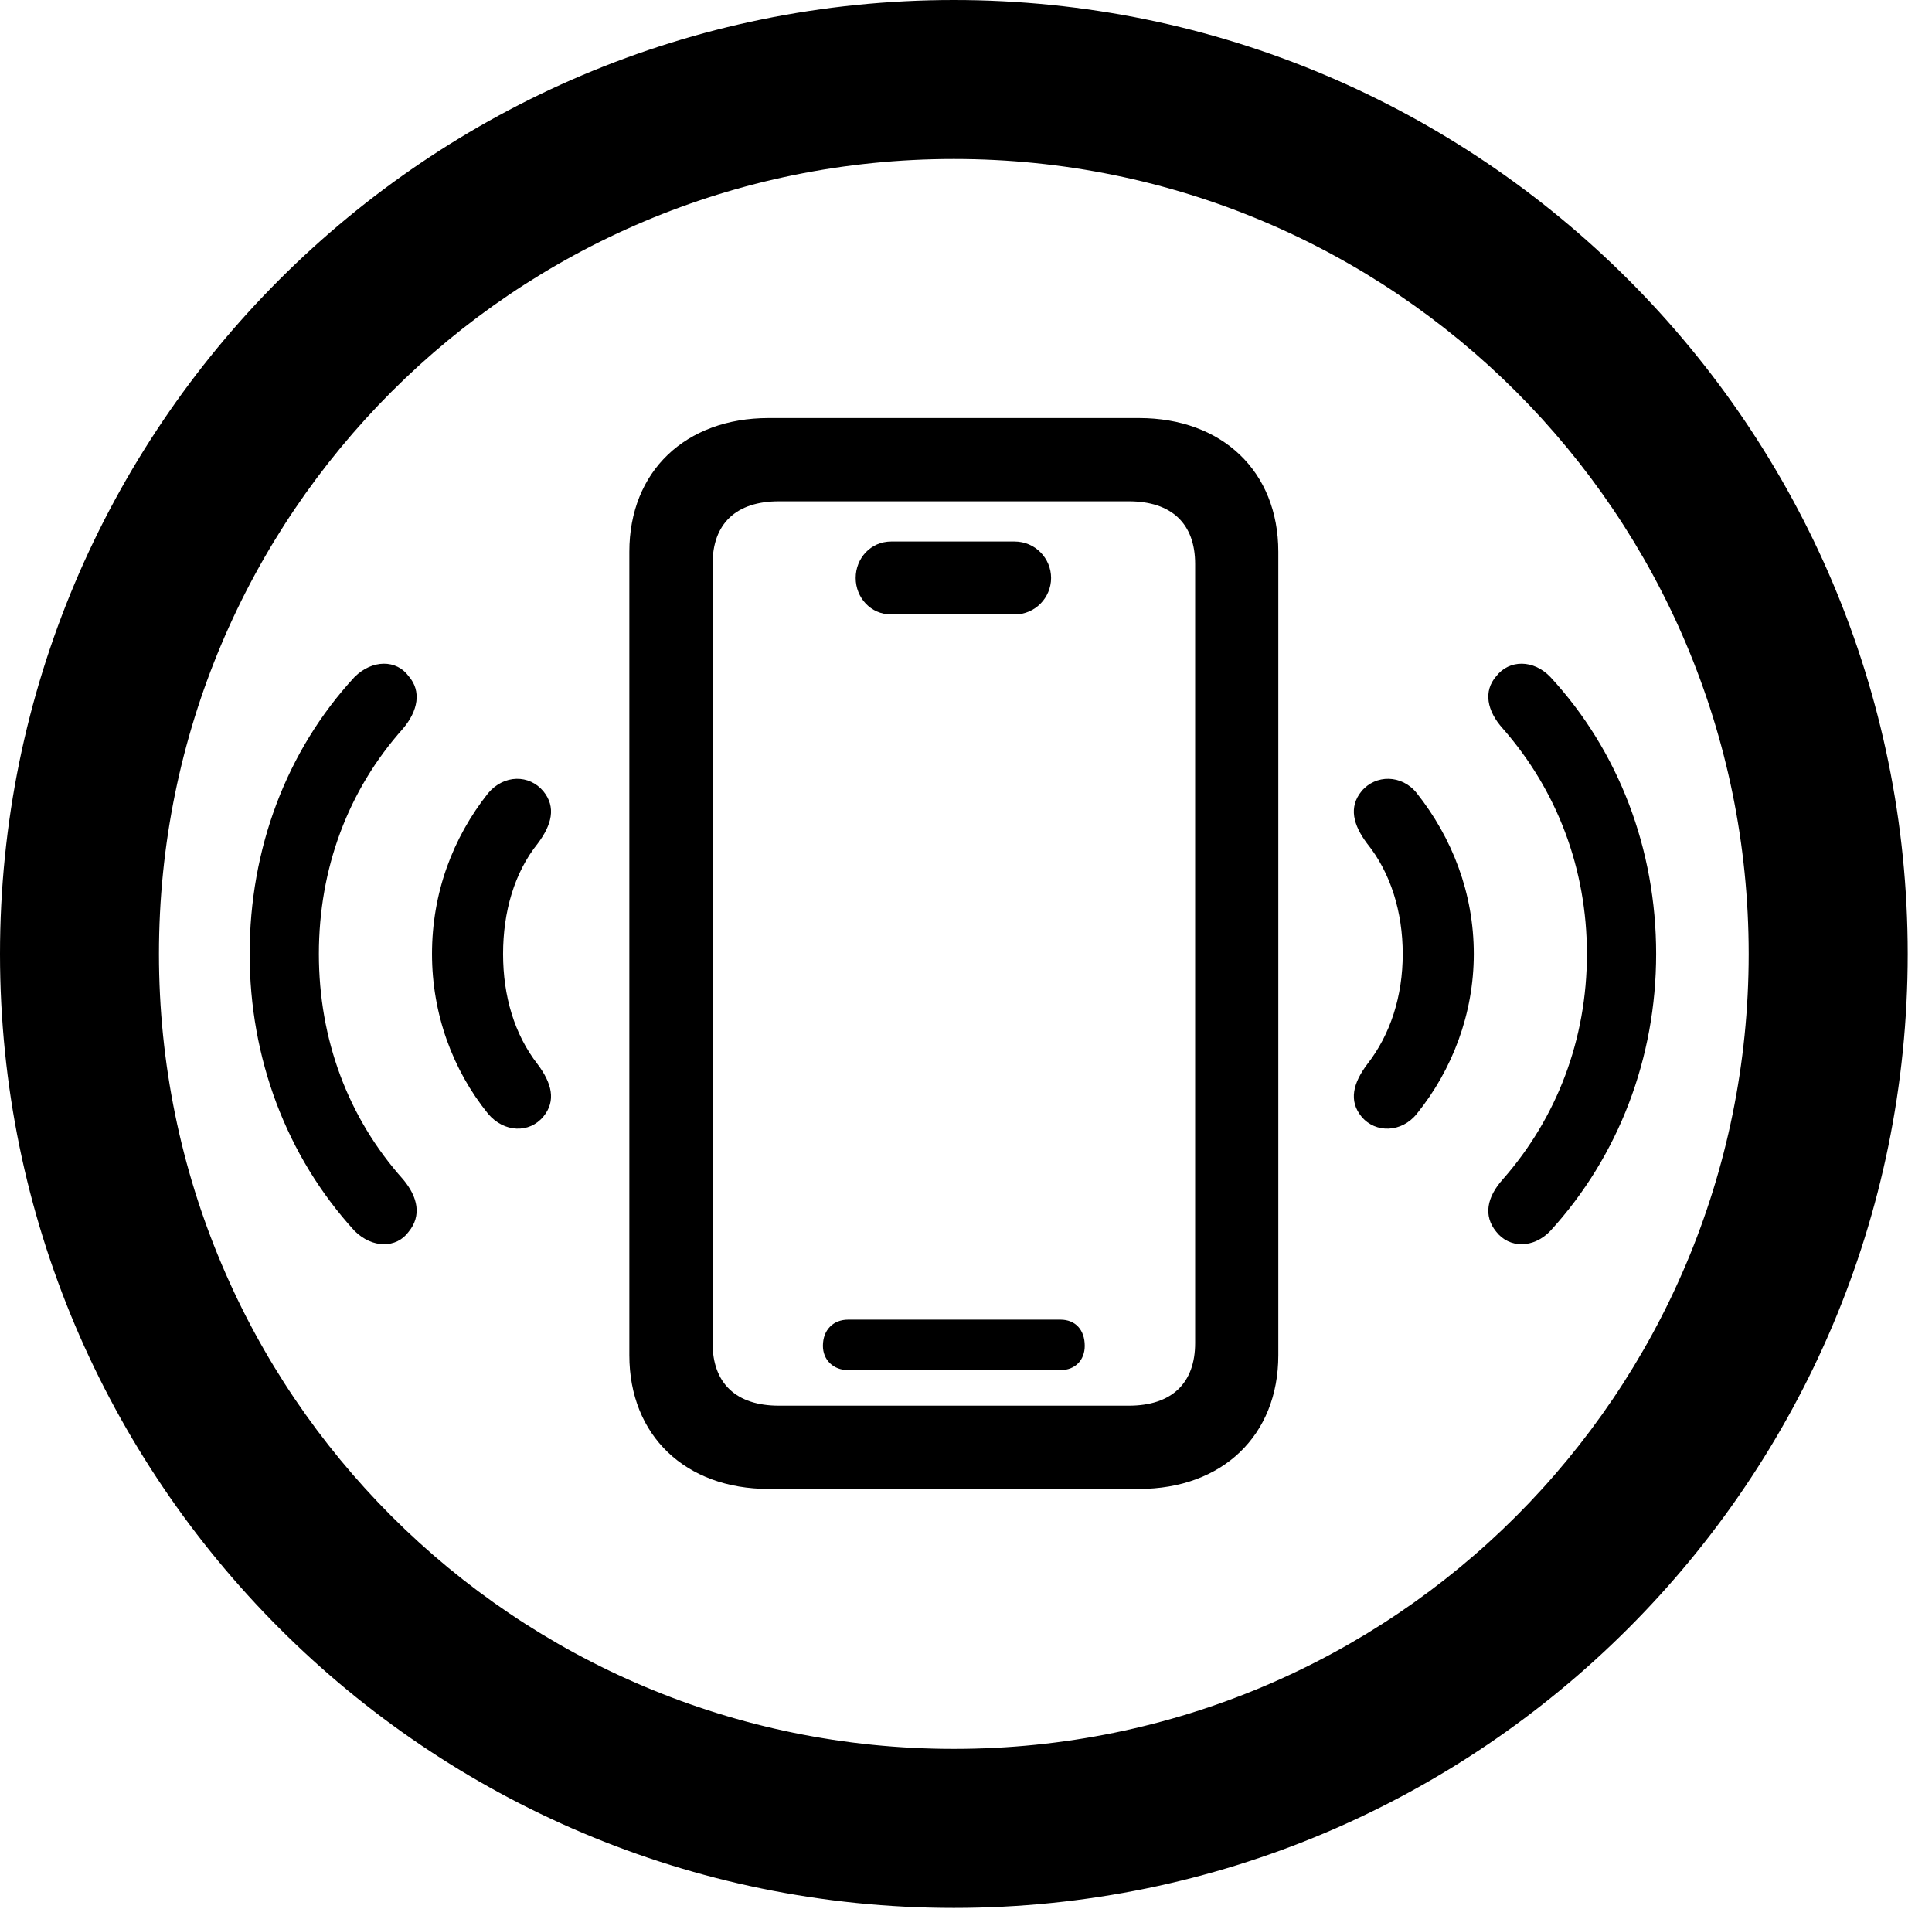 <svg version="1.1" xmlns="http://www.w3.org/2000/svg" xmlns:xlink="http://www.w3.org/1999/xlink" viewBox="0 0 28.246 28.014">
 <g>
  
  <path d="M13.945 27.891C21.643 27.891 27.891 21.643 27.891 13.945C27.891 6.248 21.643 0 13.945 0C6.248 0 0 6.248 0 13.945C0 21.643 6.248 27.891 13.945 27.891ZM13.945 25.566C7.52 25.566 2.324 20.371 2.324 13.945C2.324 7.52 7.52 2.324 13.945 2.324C20.371 2.324 25.566 7.52 25.566 13.945C25.566 20.371 20.371 25.566 13.945 25.566Z" style="fill:hsl(0 0 0/0.85)"></path>
  <path d="M5.975 18.006C6.166 17.773 6.111 17.5 5.893 17.24C5.086 16.338 4.662 15.19 4.662 13.945C4.662 12.701 5.086 11.553 5.893 10.65C6.111 10.391 6.166 10.104 5.975 9.885C5.797 9.639 5.441 9.639 5.182 9.898C4.184 10.979 3.65 12.414 3.65 13.945C3.65 15.463 4.184 16.898 5.182 17.992C5.441 18.252 5.797 18.252 5.975 18.006ZM21.875 18.006C22.066 18.252 22.422 18.252 22.668 17.992C23.666 16.898 24.213 15.463 24.213 13.945C24.213 12.414 23.666 10.979 22.668 9.898C22.422 9.639 22.066 9.639 21.875 9.885C21.684 10.104 21.738 10.391 21.971 10.65C22.764 11.553 23.201 12.701 23.201 13.945C23.201 15.19 22.764 16.338 21.971 17.24C21.738 17.5 21.684 17.773 21.875 18.006Z" style="fill:hsl(0 0 0/0.85)"></path>
  <path d="M7.943 16.324C8.135 16.092 8.066 15.832 7.861 15.559C7.52 15.121 7.355 14.56 7.355 13.945C7.355 13.33 7.52 12.756 7.861 12.332C8.066 12.059 8.135 11.799 7.943 11.566C7.738 11.32 7.369 11.32 7.137 11.594C6.617 12.25 6.316 13.057 6.316 13.945C6.316 14.82 6.617 15.641 7.137 16.283C7.369 16.557 7.738 16.57 7.943 16.324ZM19.906 16.324C20.111 16.57 20.494 16.557 20.713 16.283C21.232 15.641 21.547 14.82 21.547 13.945C21.547 13.057 21.232 12.25 20.713 11.594C20.494 11.32 20.111 11.32 19.906 11.566C19.715 11.799 19.783 12.059 19.988 12.332C20.33 12.756 20.508 13.33 20.508 13.945C20.508 14.56 20.33 15.121 19.988 15.559C19.783 15.832 19.715 16.092 19.906 16.324Z" style="fill:hsl(0 0 0/0.85)"></path>
  <path d="M11.238 21.766L16.652 21.766C17.869 21.766 18.689 20.986 18.689 19.811L18.689 8.066C18.689 6.891 17.869 6.111 16.652 6.111L11.238 6.111C10.021 6.111 9.201 6.891 9.201 8.066L9.201 19.811C9.201 20.986 10.021 21.766 11.238 21.766ZM11.389 20.549C10.76 20.549 10.418 20.221 10.418 19.633L10.418 8.244C10.418 7.656 10.76 7.328 11.389 7.328L16.502 7.328C17.131 7.328 17.473 7.656 17.473 8.244L17.473 19.633C17.473 20.221 17.131 20.549 16.502 20.549ZM13.029 8.982L14.834 8.982C15.135 8.982 15.367 8.736 15.367 8.449C15.367 8.162 15.135 7.916 14.834 7.916L13.029 7.916C12.729 7.916 12.51 8.162 12.51 8.449C12.51 8.736 12.729 8.982 13.029 8.982ZM12.4 20.029L15.504 20.029C15.723 20.029 15.859 19.879 15.859 19.674C15.859 19.441 15.723 19.291 15.504 19.291L12.4 19.291C12.182 19.291 12.031 19.441 12.031 19.674C12.031 19.879 12.182 20.029 12.4 20.029Z" style="fill:hsl(0 0 0/0.85)"></path>
 </g>
</svg>